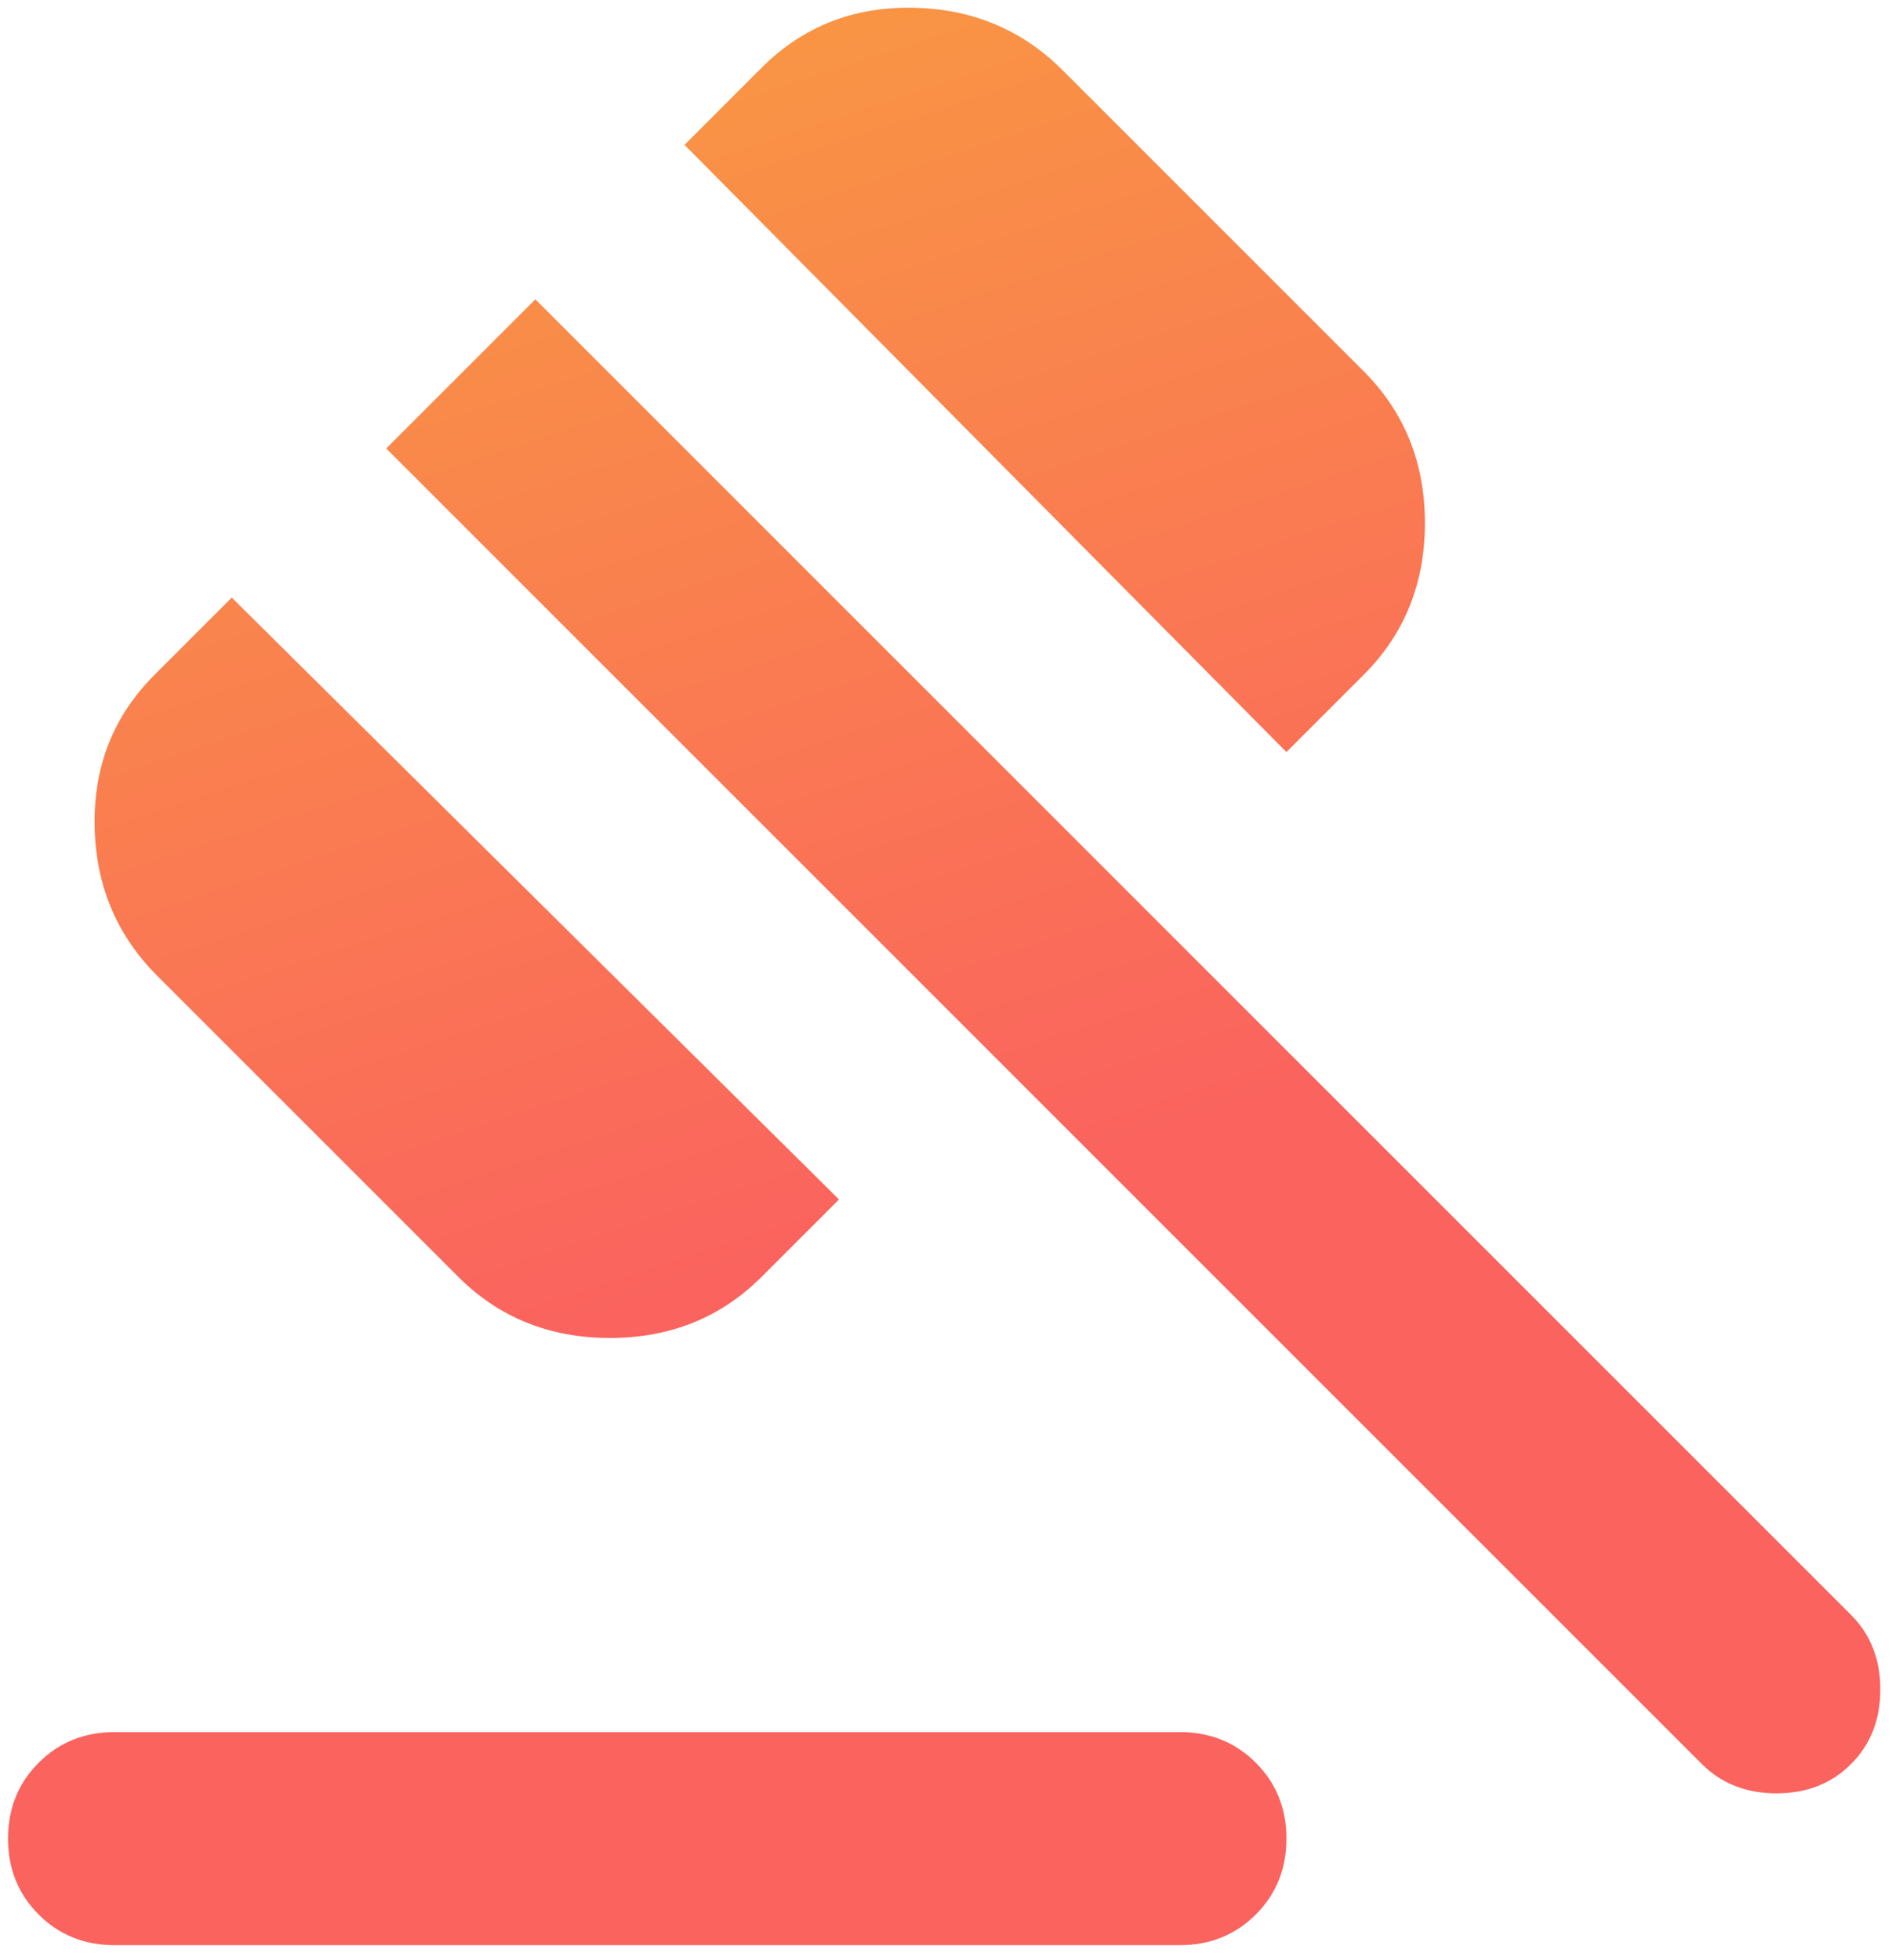 <svg width="111" height="115" viewBox="0 0 111 115" fill="none" xmlns="http://www.w3.org/2000/svg">
<path d="M6.722 101.625H69.222C70.993 101.625 72.477 102.224 73.675 103.422C74.873 104.619 75.472 106.104 75.472 107.875C75.472 109.646 74.873 111.13 73.675 112.328C72.477 113.526 70.993 114.125 69.222 114.125H6.722C4.951 114.125 3.466 113.526 2.269 112.328C1.071 111.13 0.472 109.646 0.472 107.875C0.472 106.104 1.071 104.619 2.269 103.422C3.466 102.224 4.951 101.625 6.722 101.625ZM26.878 74.906L9.222 57.25C6.826 54.854 5.602 51.911 5.55 48.422C5.498 44.932 6.67 41.989 9.065 39.593L13.597 35.062L49.222 70.375L44.69 74.906C42.295 77.302 39.326 78.5 35.784 78.5C32.242 78.5 29.274 77.302 26.878 74.906ZM75.472 44.125L40.159 8.5L44.69 3.968C47.086 1.573 50.029 0.401 53.519 0.453C57.008 0.505 59.951 1.729 62.347 4.125L80.003 21.781C82.399 24.177 83.597 27.145 83.597 30.687C83.597 34.229 82.399 37.198 80.003 39.593L75.472 44.125ZM99.847 103.5L22.659 26.312L31.409 17.562L108.597 94.75C109.743 95.895 110.315 97.354 110.315 99.125C110.315 100.896 109.743 102.354 108.597 103.5C107.451 104.646 105.993 105.218 104.222 105.218C102.451 105.218 100.993 104.646 99.847 103.5Z" fill="url(#paint0_linear_11560_13722)"/>
<defs>
<linearGradient id="paint0_linear_11560_13722" x1="75.689" y1="117.394" x2="35.498" y2="-5.298" gradientUnits="userSpaceOnUse">
<stop offset="0.391" stop-color="#FA635E"/>
<stop offset="1" stop-color="#F99C40"/>
</linearGradient>
</defs>
</svg>
